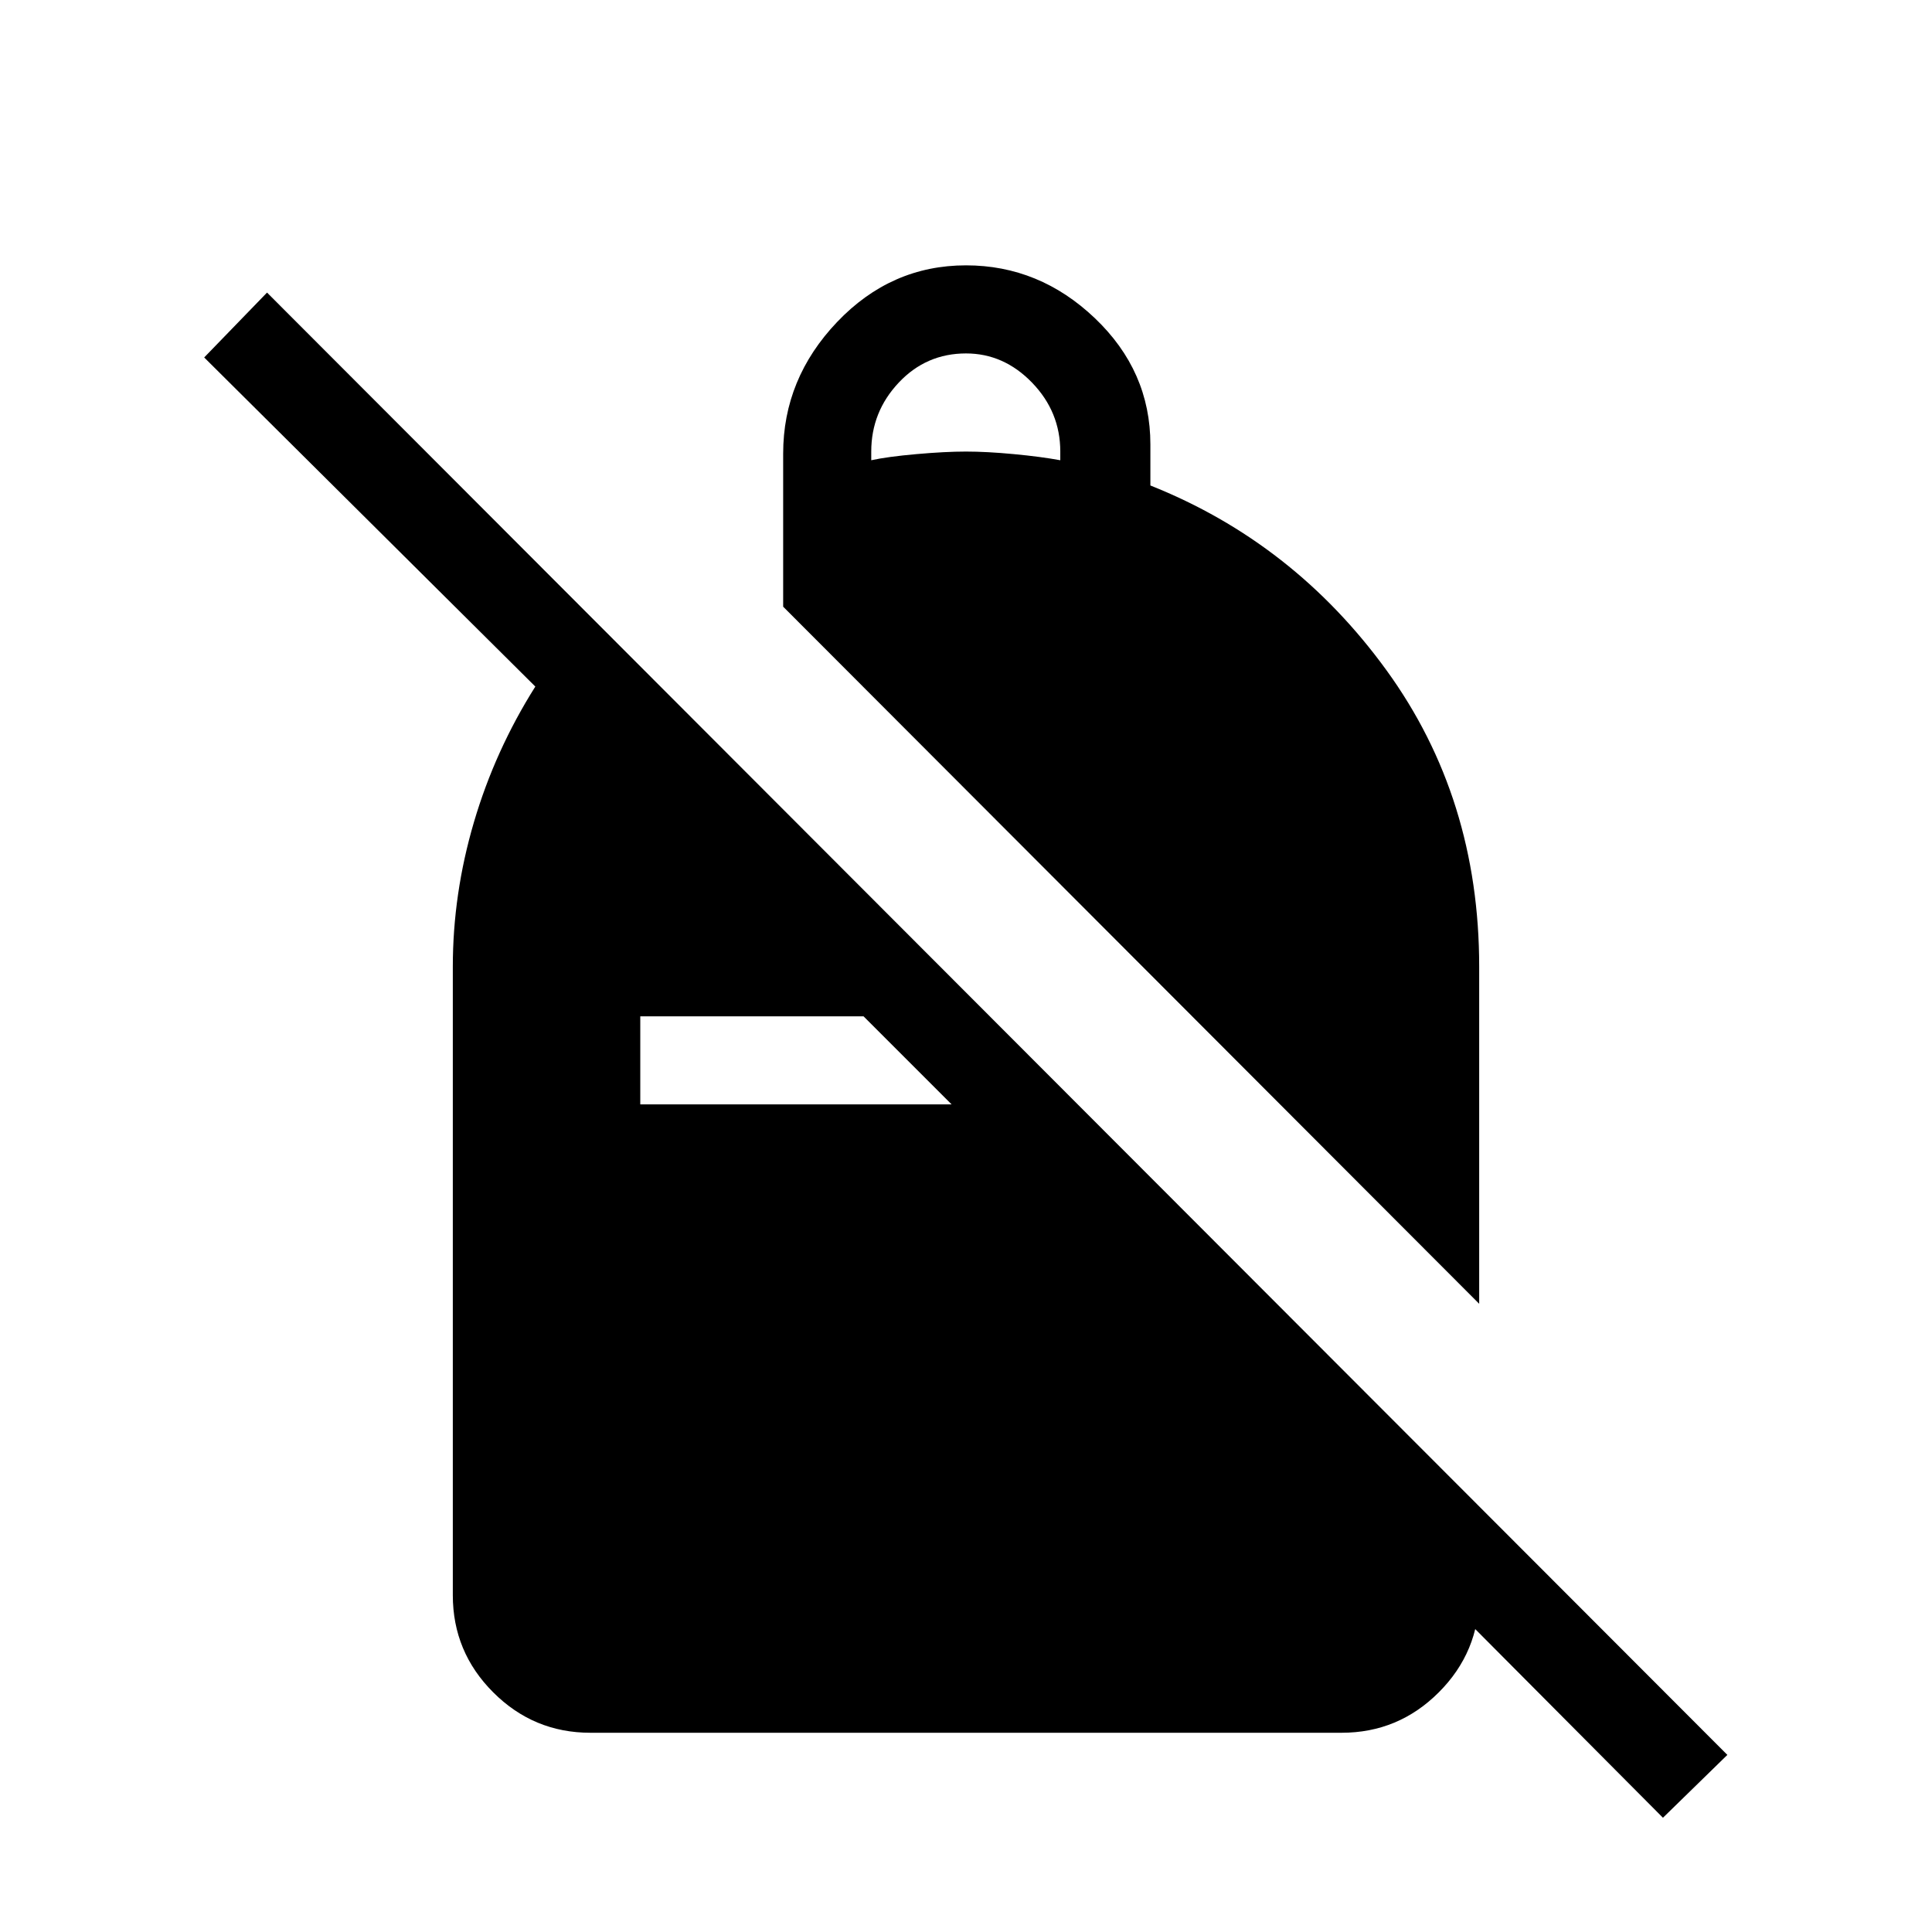 <svg xmlns="http://www.w3.org/2000/svg" height="48" viewBox="0 -960 960 960" width="48"><path d="M480-828.15q36.46 0 64.04 26.26 27.58 26.27 27.58 62.74v20.38q71.3 28.39 117.34 91.85Q735-563.46 735-479.62v167.47L389.15-658.54v-76.08q0-37.23 26.81-65.38T480-828.15Zm0 43.77q-19.77 0-33.42 14.5-13.66 14.5-13.66 34.26v4.31q8.08-1.77 22.43-3.04 14.34-1.27 24.65-1.27 10.31 0 23.77 1.27 13.46 1.27 23.08 3.04v-4.31q0-19.76-14.04-34.26-14.04-14.5-32.81-14.5ZM826.31-56.77 672.54-211.31H735v43.93q0 28.23-20.08 48.3Q694.85-99 666.62-99H293.38q-28.23 0-48.3-20.08Q225-139.15 225-167.38v-312.24q0-36.23 10.5-71.88t30.5-67.35L101.46-782.38l31.23-32.24L858.31-88l-32 31.23ZM429.08-455H318.15v43.77h154.7L429.08-455Z"/></svg>